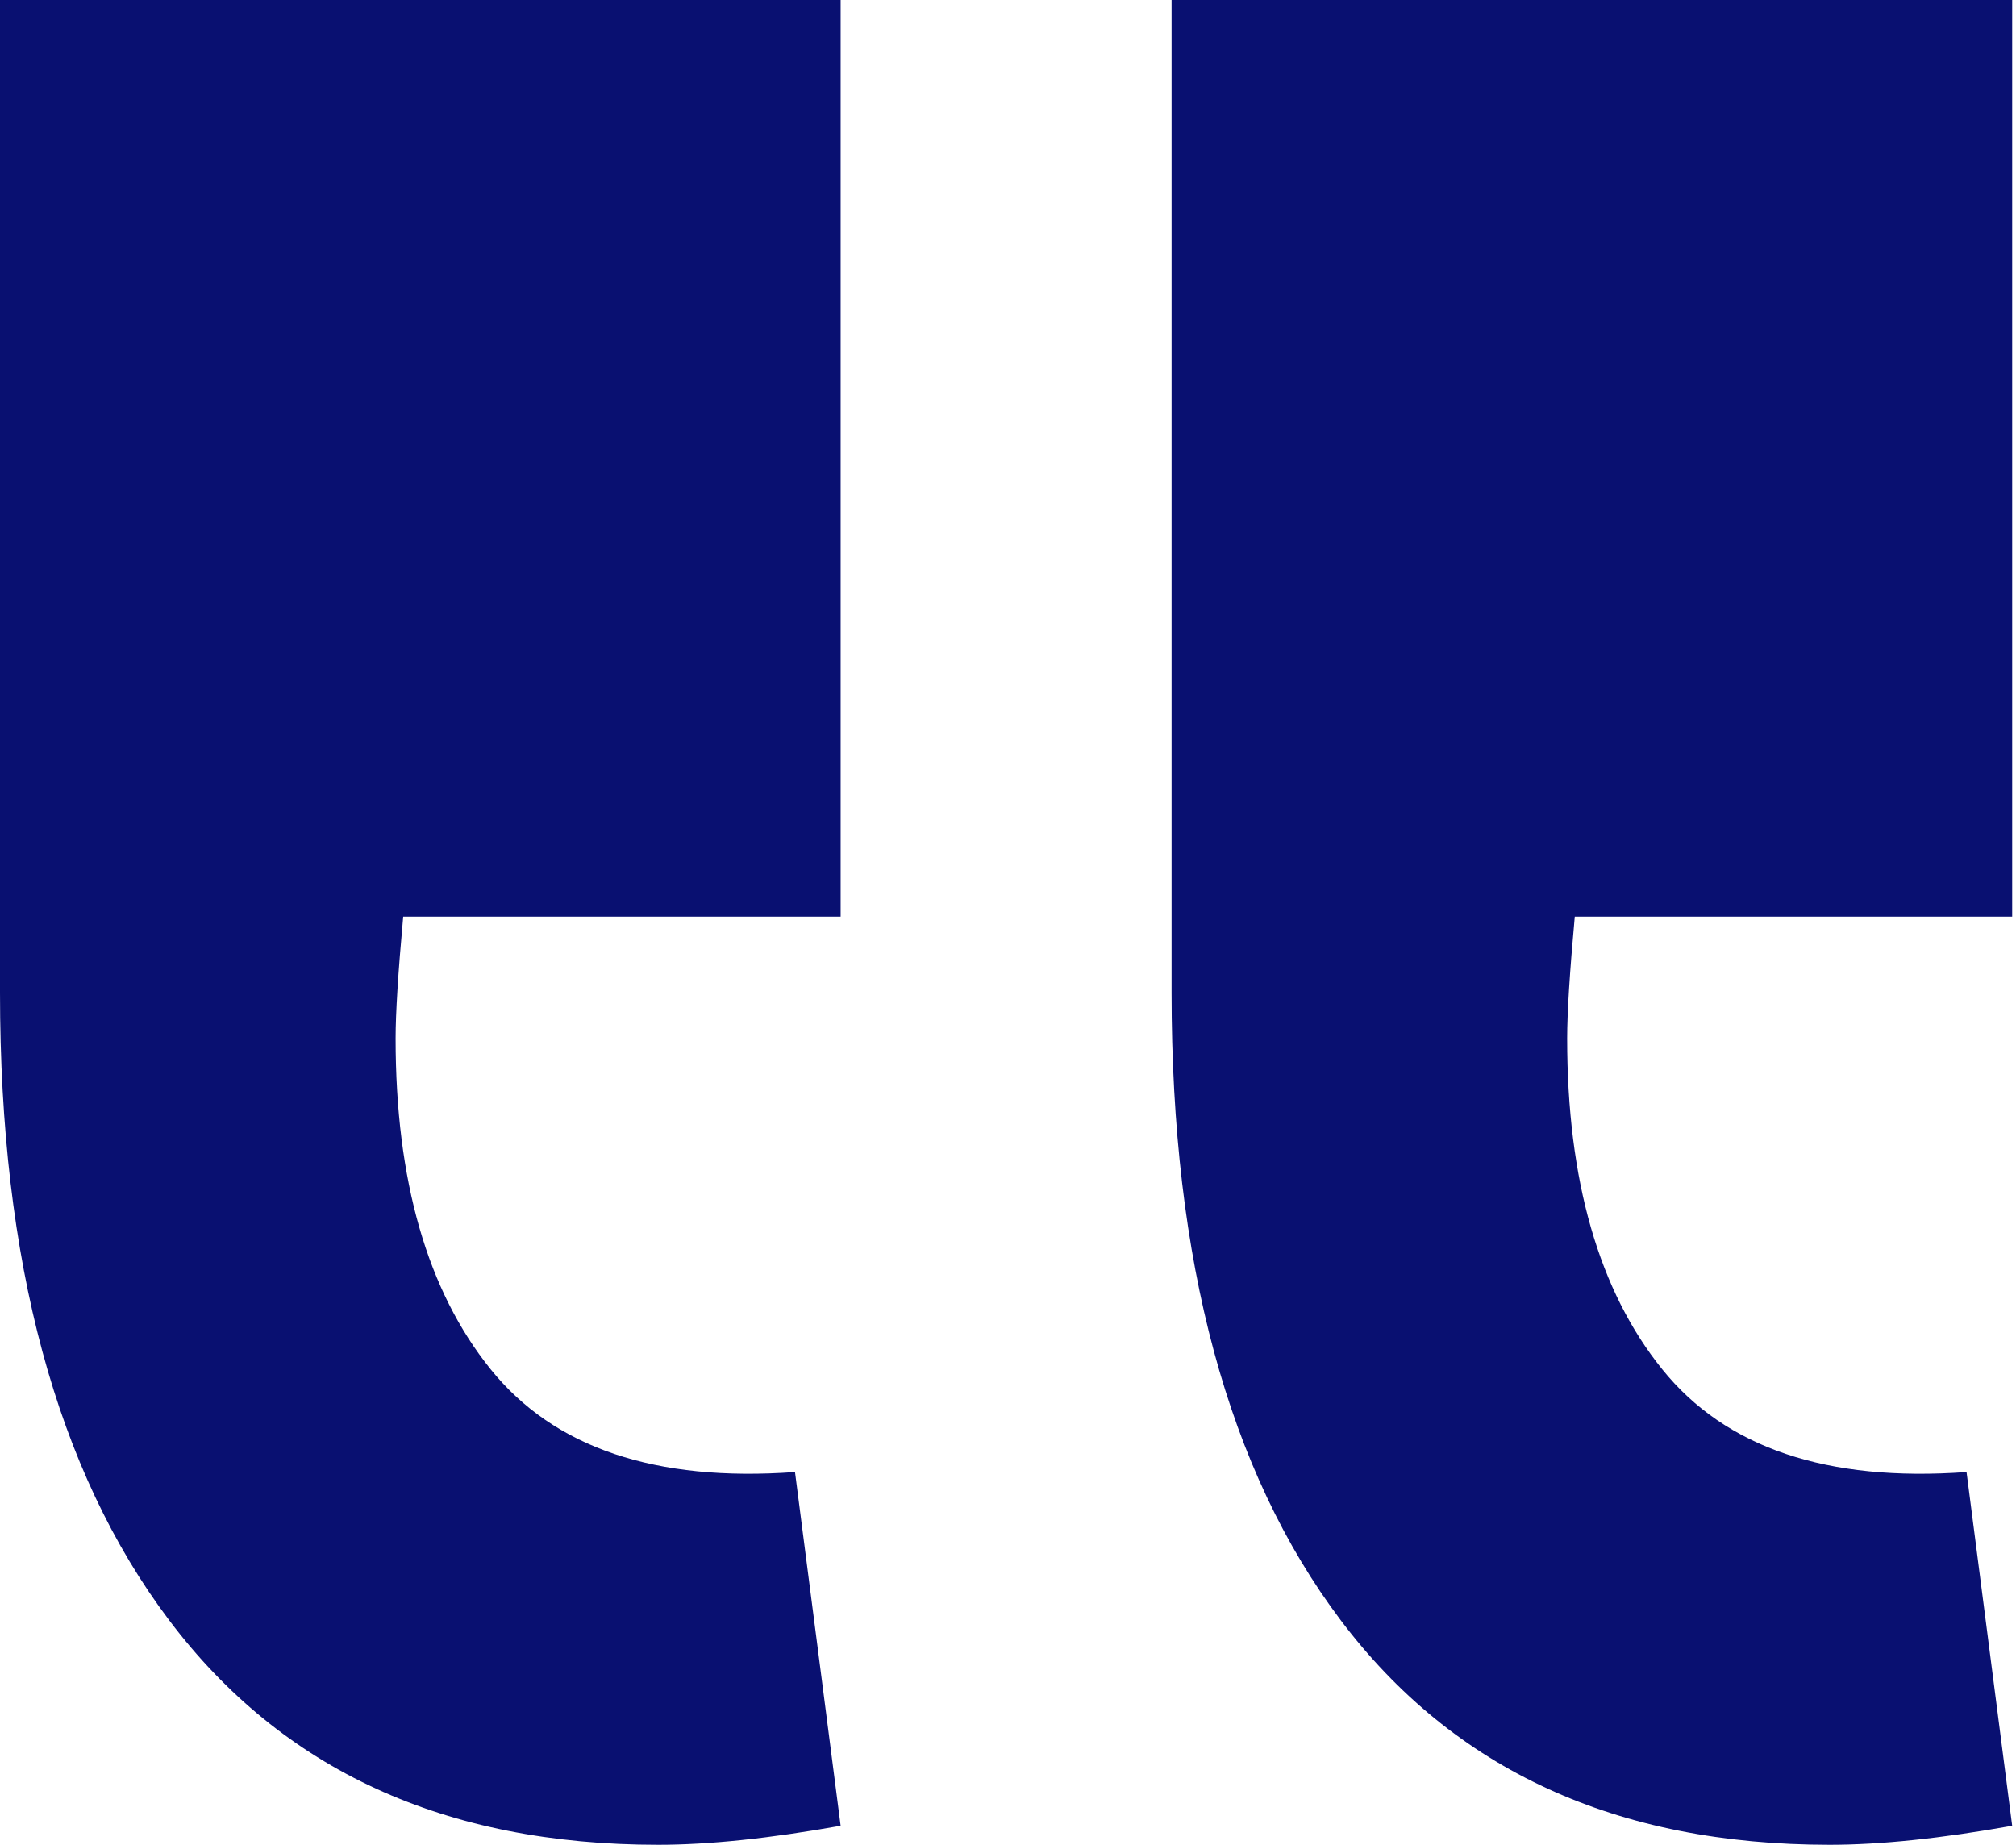 <svg width="106" height="97" viewBox="0 0 106 97" fill="none" xmlns="http://www.w3.org/2000/svg">
<path fill-rule="evenodd" clip-rule="evenodd" d="M44.2 48.2L44.2 0H0L0 52.2C0 66.333 2.967 77.333 8.9 85.2C14.833 93.067 23.4 97 34.6 97C37.267 97 40.467 96.667 44.2 96L41.8 77.4C34.467 77.933 29.133 76.133 25.8 72C22.467 67.867 20.8 62.067 20.8 54.6C20.8 53.267 20.933 51.133 21.2 48.2L44.2 48.2ZM105.8 48.2L105.8 0H61.6L61.6 52.2C61.6 66.333 64.567 77.333 70.5 85.2C76.433 93.067 85 97 96.2 97C98.867 97 102.067 96.667 105.8 96L103.4 77.4C96.067 77.933 90.733 76.133 87.4 72C84.067 67.867 82.4 62.067 82.4 54.6C82.4 53.267 82.533 51.133 82.8 48.2L105.8 48.2Z" fill="#091071"/>
</svg>
